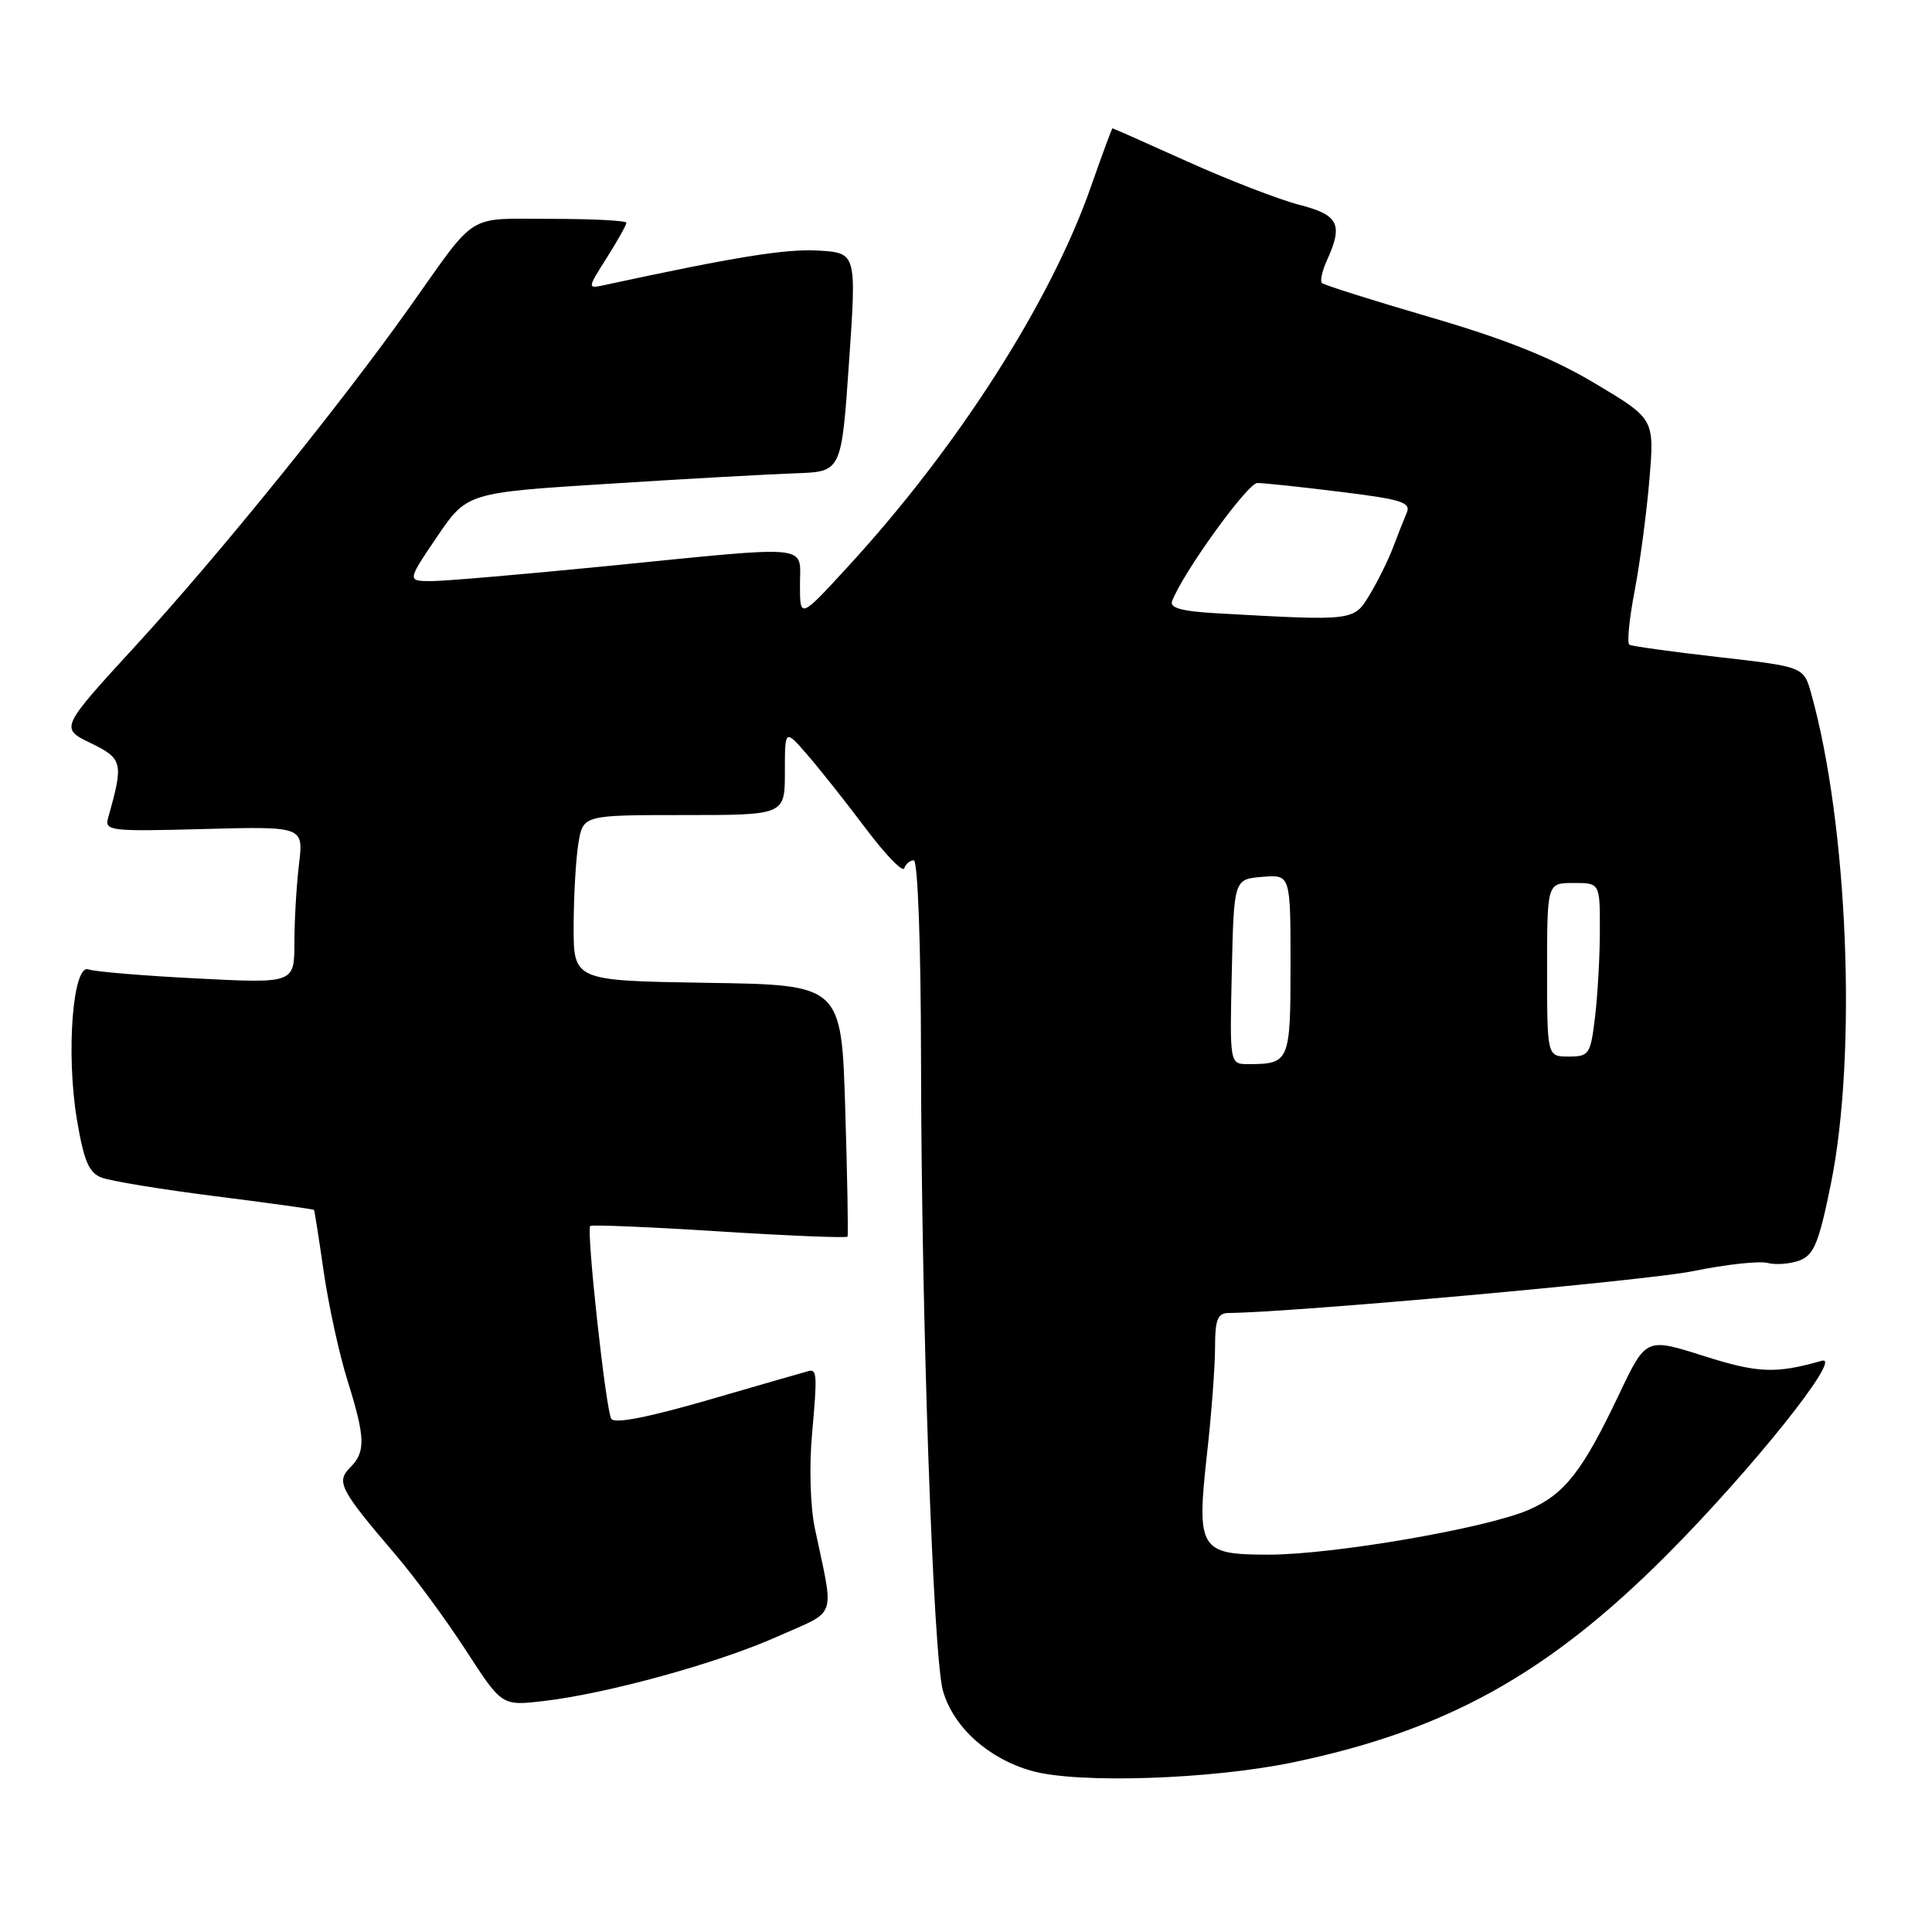 <?xml version="1.0" encoding="UTF-8" standalone="no"?>
<!DOCTYPE svg PUBLIC "-//W3C//DTD SVG 1.1//EN" "http://www.w3.org/Graphics/SVG/1.1/DTD/svg11.dtd" >
<svg xmlns="http://www.w3.org/2000/svg" xmlns:xlink="http://www.w3.org/1999/xlink" version="1.1" viewBox="0 0 256 256">
 <g >
 <path fill="currentColor"
d=" M 171.39 233.51 C 191.63 229.28 205.11 221.80 220.78 206.11 C 232.09 194.77 244.32 179.48 241.40 180.31 C 235.27 182.05 232.94 181.96 225.72 179.66 C 218.11 177.25 218.11 177.25 214.56 184.70 C 209.69 194.96 207.35 197.96 202.59 200.05 C 197.02 202.49 176.67 206.00 168.08 206.00 C 158.93 206.00 158.52 205.32 159.95 192.51 C 160.53 187.32 161.00 181.04 161.00 178.54 C 161.00 174.89 161.34 174.00 162.75 173.98 C 171.37 173.90 218.22 169.68 224.36 168.43 C 228.68 167.54 233.12 167.06 234.22 167.35 C 235.32 167.63 237.23 167.48 238.47 167.01 C 240.36 166.29 241.02 164.67 242.61 156.83 C 246.09 139.64 244.87 109.35 240.00 91.92 C 239.00 88.35 239.00 88.35 227.75 87.07 C 221.56 86.36 216.23 85.63 215.90 85.43 C 215.57 85.23 215.88 82.02 216.60 78.28 C 217.31 74.55 218.19 67.90 218.56 63.50 C 219.22 55.50 219.22 55.50 211.36 50.81 C 205.69 47.43 199.62 44.99 189.57 42.05 C 181.92 39.82 175.43 37.76 175.16 37.50 C 174.89 37.23 175.20 35.86 175.84 34.46 C 178.00 29.72 177.37 28.47 172.16 27.14 C 169.50 26.45 162.87 23.89 157.44 21.45 C 152.01 19.00 147.50 17.00 147.41 17.00 C 147.33 17.00 146.04 20.49 144.55 24.75 C 139.23 39.97 126.95 59.18 112.45 74.98 C 106.00 82.01 106.00 82.01 106.00 77.50 C 106.00 72.06 108.03 72.26 80.50 75.00 C 69.50 76.09 59.02 76.99 57.21 77.00 C 53.93 77.00 53.93 77.00 57.90 71.14 C 61.88 65.28 61.88 65.28 80.69 64.10 C 91.04 63.44 102.20 62.82 105.50 62.71 C 111.50 62.50 111.50 62.50 112.50 48.00 C 113.50 33.50 113.50 33.50 108.38 33.20 C 104.08 32.96 97.48 34.02 80.15 37.76 C 77.80 38.27 77.80 38.27 80.40 34.16 C 81.83 31.89 83.00 29.81 83.00 29.52 C 83.00 29.23 78.50 29.00 72.99 29.00 C 61.63 29.00 63.34 27.93 54.30 40.67 C 45.10 53.65 28.99 73.55 18.03 85.50 C 7.95 96.49 7.95 96.49 12.01 98.46 C 16.27 100.53 16.40 101.05 14.33 108.35 C 13.83 110.10 14.54 110.19 27.01 109.85 C 40.22 109.50 40.22 109.50 39.62 114.50 C 39.29 117.25 39.01 121.93 39.01 124.90 C 39.00 130.31 39.00 130.31 26.08 129.65 C 18.98 129.29 12.52 128.75 11.73 128.45 C 9.66 127.65 8.73 139.50 10.18 148.28 C 11.09 153.74 11.76 155.37 13.41 156.02 C 14.56 156.48 21.34 157.60 28.49 158.50 C 35.63 159.40 41.53 160.22 41.61 160.32 C 41.68 160.42 42.26 164.10 42.89 168.50 C 43.53 172.90 44.93 179.35 46.02 182.84 C 48.42 190.51 48.48 192.38 46.40 194.45 C 44.51 196.35 45.02 197.35 52.38 205.97 C 54.94 208.96 59.16 214.70 61.76 218.72 C 66.50 226.04 66.50 226.04 72.00 225.40 C 80.49 224.41 95.16 220.37 103.06 216.83 C 111.07 213.26 110.55 214.77 107.97 202.50 C 107.37 199.64 107.21 194.30 107.60 190.00 C 108.30 182.26 108.26 181.38 107.15 181.67 C 106.79 181.76 100.91 183.45 94.07 185.44 C 85.95 187.80 81.42 188.69 81.00 188.00 C 80.27 186.82 77.67 162.99 78.21 162.45 C 78.40 162.26 86.11 162.58 95.33 163.17 C 104.56 163.75 112.19 164.06 112.30 163.86 C 112.41 163.66 112.28 156.07 112.00 147.00 C 111.50 130.50 111.50 130.50 93.75 130.23 C 76.00 129.95 76.00 129.95 76.01 122.73 C 76.02 118.75 76.30 113.81 76.64 111.75 C 77.26 108.00 77.26 108.00 90.63 108.00 C 104.00 108.00 104.00 108.00 104.00 102.29 C 104.00 96.58 104.00 96.58 107.00 100.04 C 108.65 101.94 112.13 106.34 114.73 109.80 C 117.34 113.27 119.62 115.63 119.82 115.05 C 120.01 114.47 120.58 114.00 121.08 114.00 C 121.61 114.00 122.02 125.03 122.04 140.25 C 122.08 174.64 123.65 219.57 124.95 224.06 C 126.36 228.89 130.93 233.01 136.70 234.65 C 142.79 236.37 160.46 235.79 171.39 233.51 Z  M 163.22 128.75 C 163.50 116.50 163.50 116.50 167.25 116.19 C 171.00 115.88 171.00 115.88 171.00 127.83 C 171.00 140.70 170.87 141.00 165.39 141.00 C 162.94 141.00 162.94 141.00 163.22 128.75 Z  M 205.00 128.50 C 205.00 117.00 205.00 117.00 208.50 117.00 C 212.00 117.00 212.00 117.00 211.99 123.25 C 211.99 126.69 211.70 131.86 211.35 134.75 C 210.76 139.71 210.56 140.00 207.86 140.00 C 205.00 140.00 205.00 140.00 205.00 128.50 Z  M 161.16 81.26 C 156.60 81.00 154.96 80.55 155.31 79.65 C 156.76 75.85 165.32 64.00 166.61 64.00 C 167.44 64.00 172.39 64.52 177.60 65.17 C 185.63 66.15 186.98 66.57 186.41 67.92 C 186.04 68.79 185.22 70.85 184.60 72.50 C 183.98 74.15 182.60 76.96 181.52 78.75 C 179.38 82.31 179.55 82.29 161.16 81.26 Z "/>
</g>
</svg>